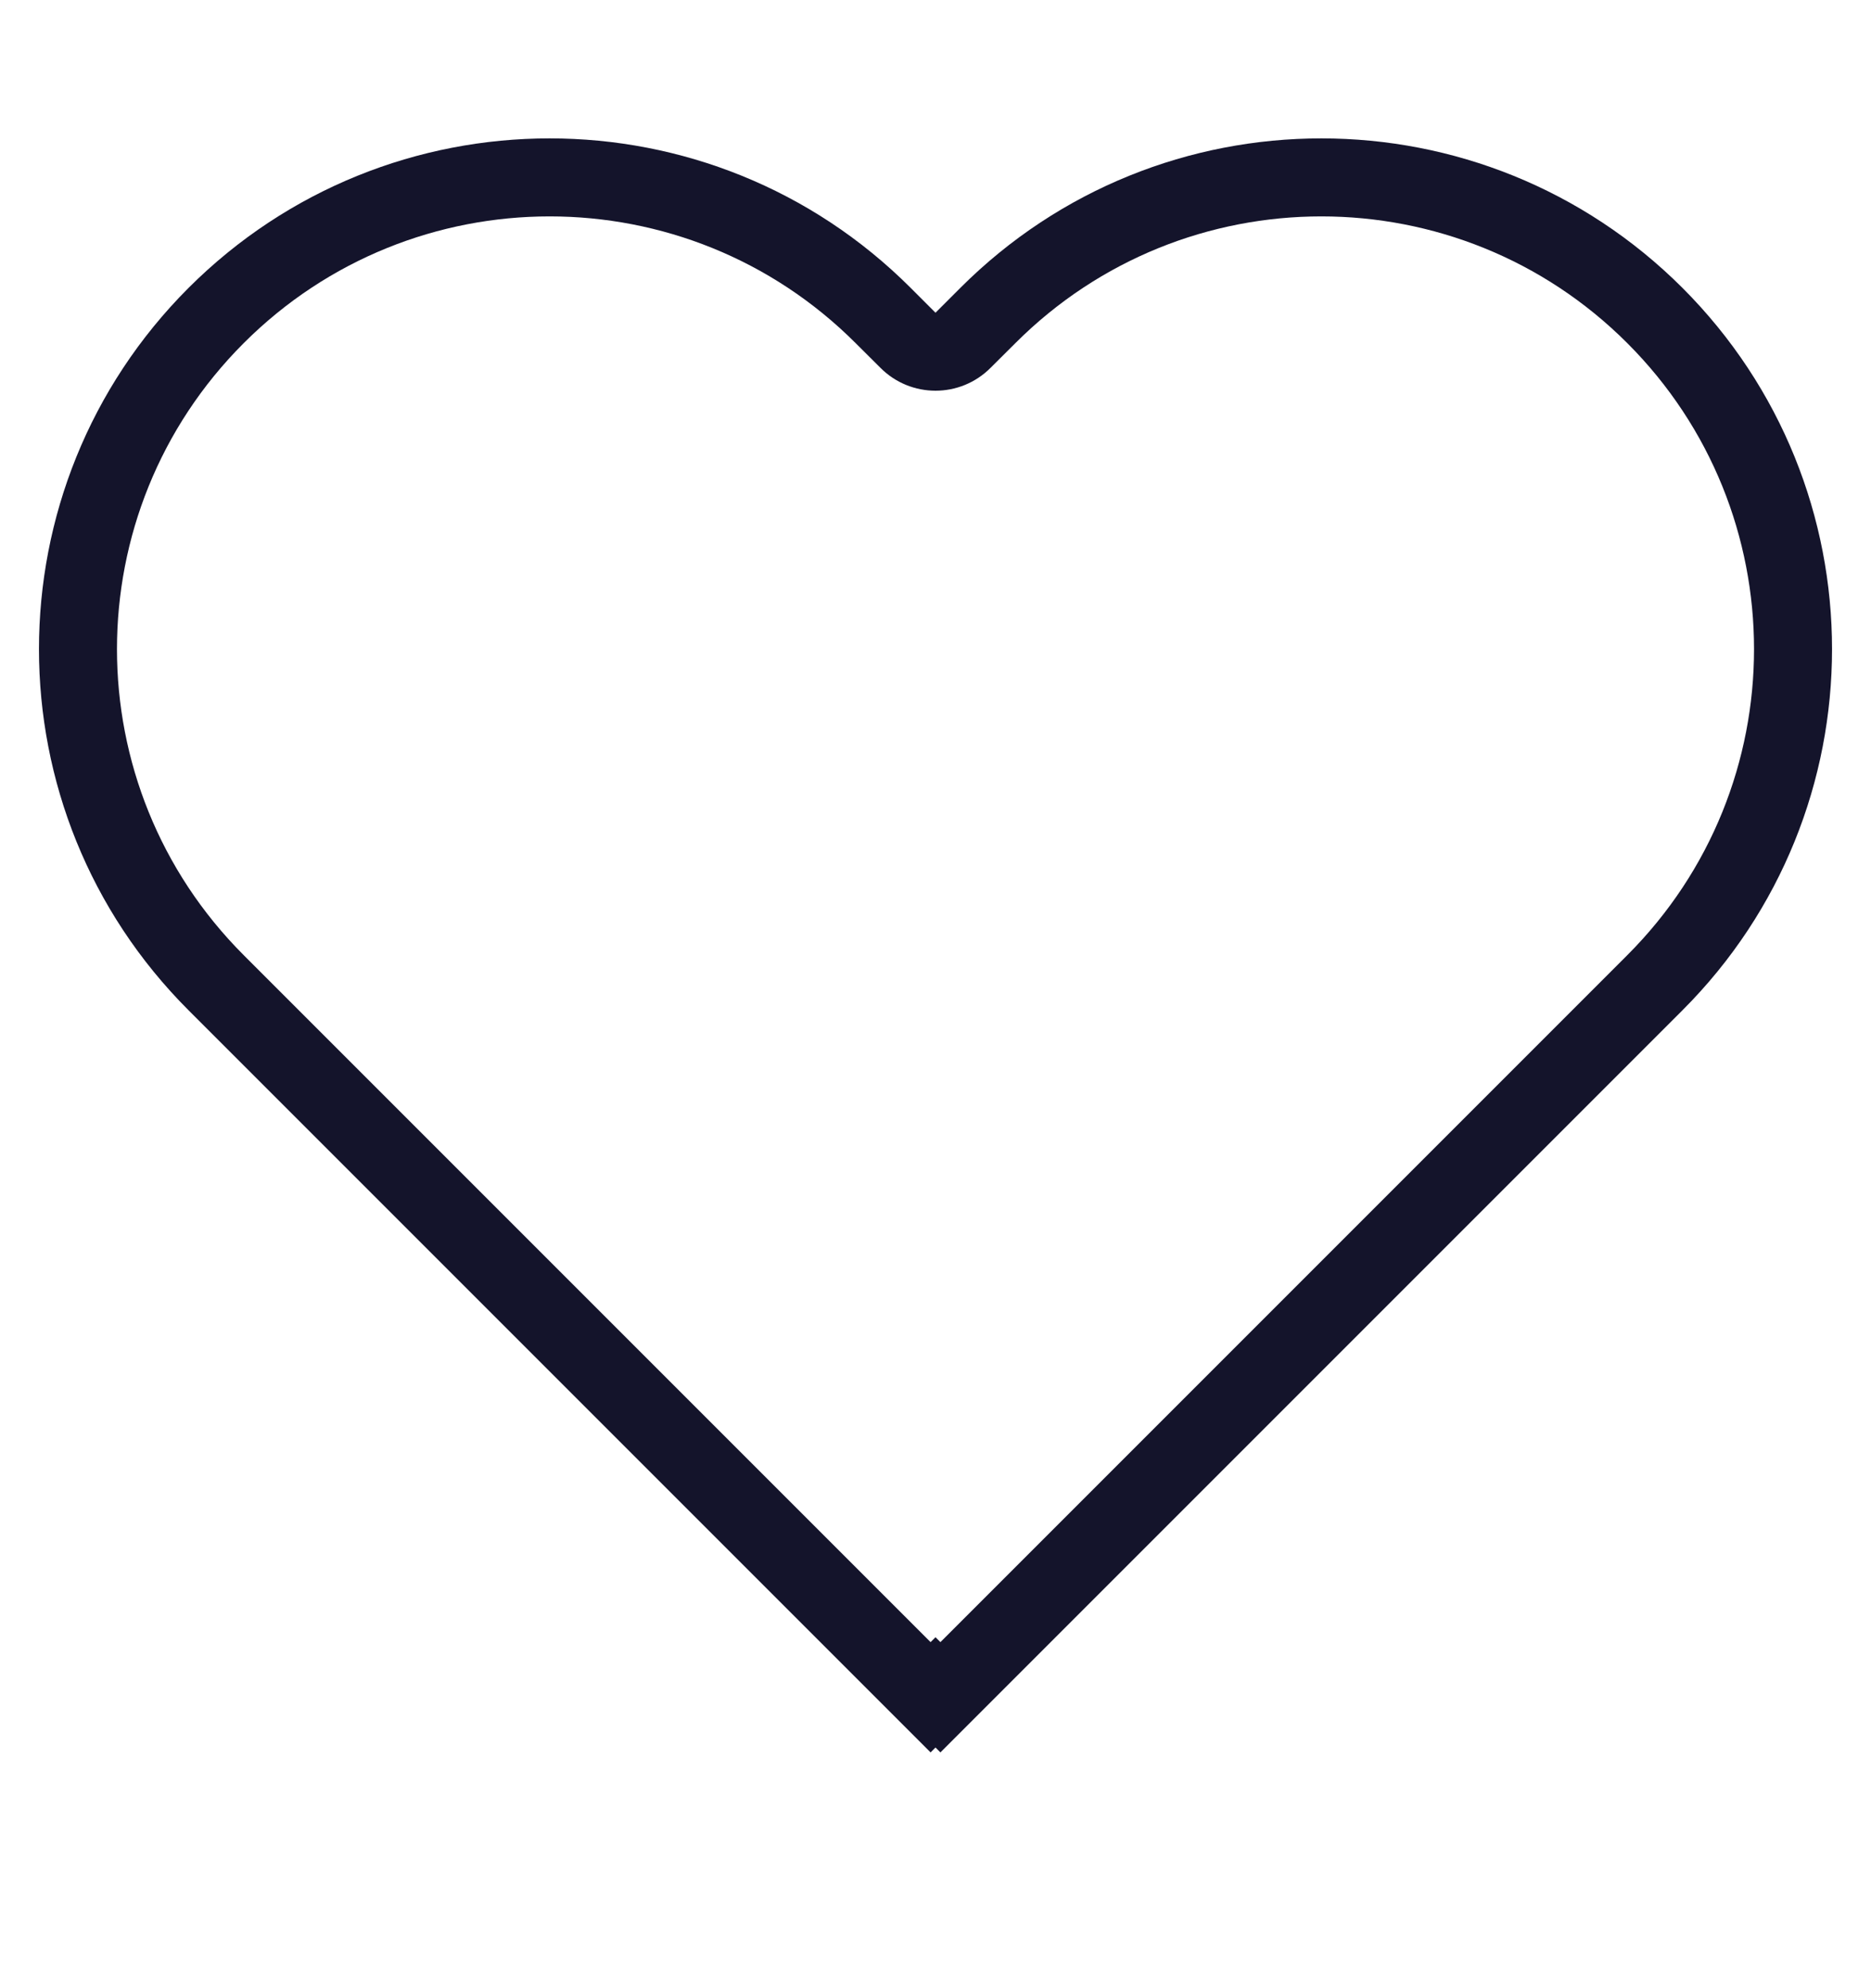 <svg  width="16" height="17" viewBox="0 0 16 17" fill="none" xmlns="http://www.w3.org/2000/svg">
<path fill-rule="evenodd" clip-rule="evenodd" d="M7.317 2.934C5.872 1.489 3.529 1.489 2.084 2.934C0.639 4.379 0.639 6.722 2.084 8.167L7.958 14.041L8 13.999L8.042 14.041L13.916 8.167C15.361 6.722 15.361 4.379 13.916 2.934C12.471 1.489 10.128 1.489 8.683 2.934L8.471 3.145C8.211 3.406 7.789 3.406 7.529 3.145L7.317 2.934ZM8 14.942L8.042 14.984L14.388 8.638C16.093 6.933 16.093 4.168 14.388 2.462C12.682 0.757 9.917 0.757 8.212 2.462L8 2.674L7.788 2.462C6.083 0.757 3.318 0.757 1.612 2.462C-0.093 4.168 -0.093 6.933 1.612 8.638L7.958 14.984L8 14.942Z" fill="#14142B"/>
</svg>
